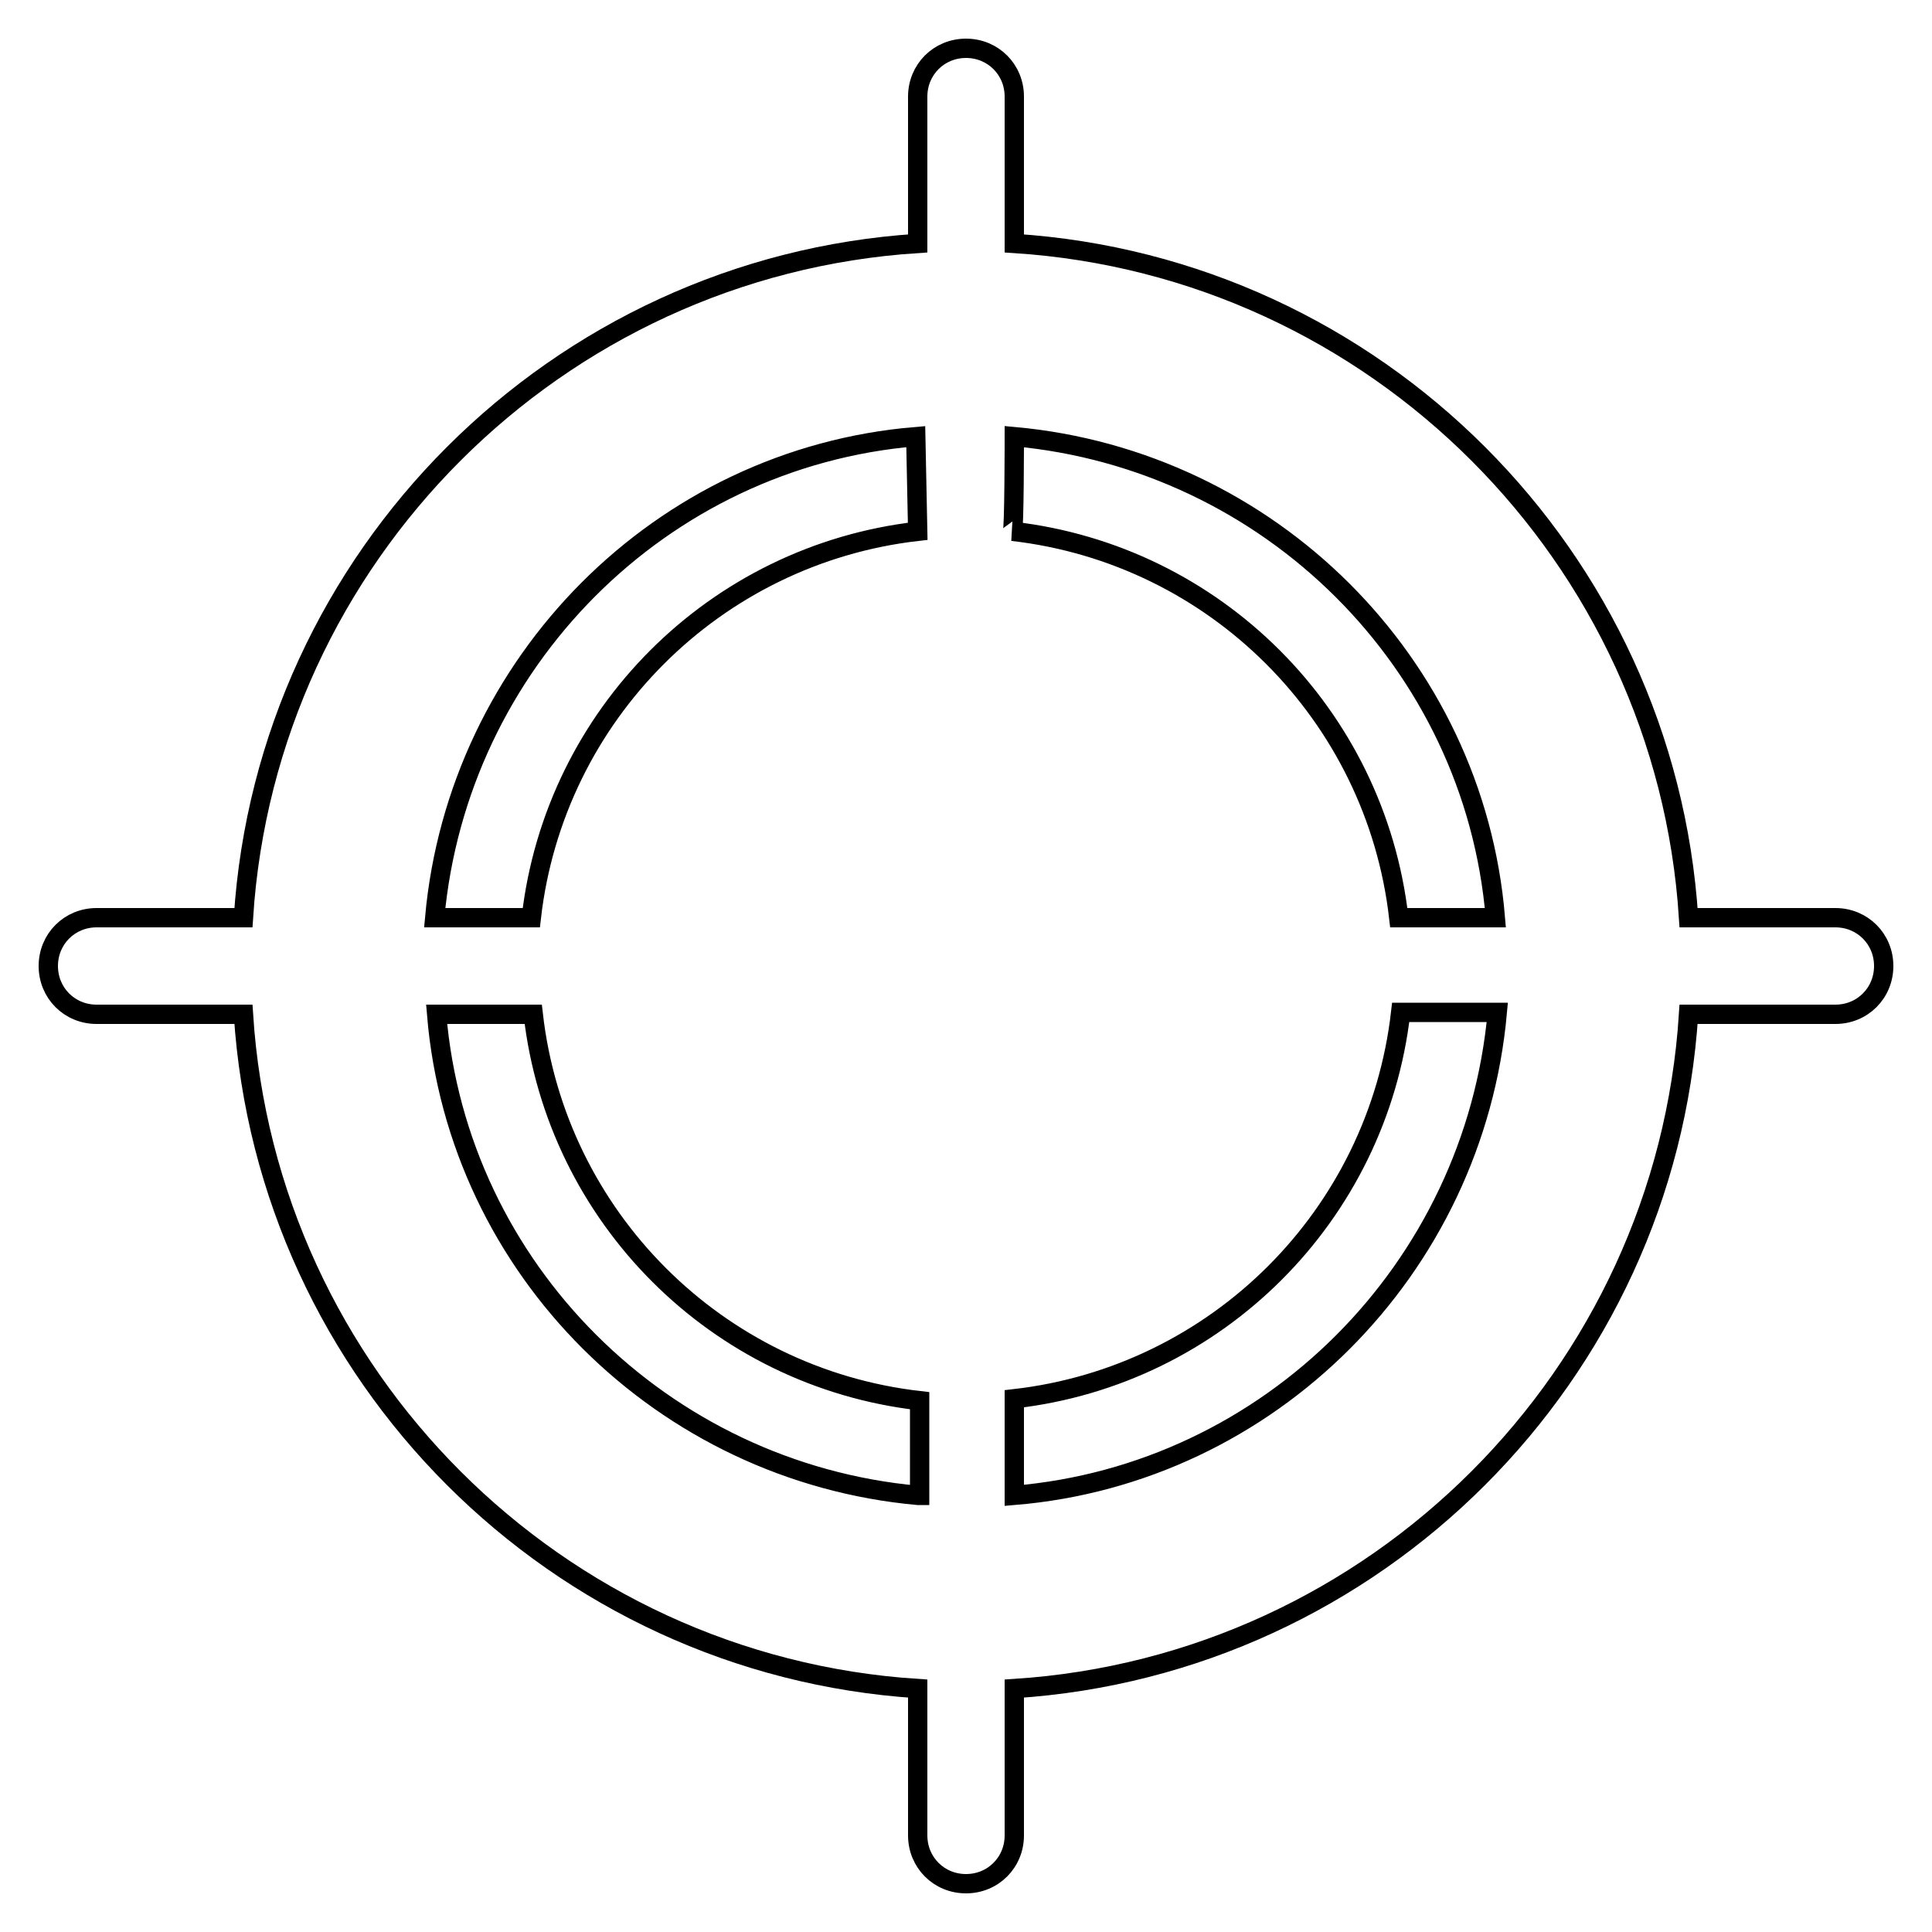 <?xml version="1.0" encoding="utf-8"?>
<!-- Generator: Adobe Illustrator 17.1.0, SVG Export Plug-In . SVG Version: 6.00 Build 0)  -->
<!DOCTYPE svg PUBLIC "-//W3C//DTD SVG 1.1//EN" "http://www.w3.org/Graphics/SVG/1.1/DTD/svg11.dtd">
<svg version="1.1" id="Layer_1" xmlns="http://www.w3.org/2000/svg" xmlns:xlink="http://www.w3.org/1999/xlink" x="0px" y="0px"
	 viewBox="0 0 100 100" enable-background="new 0 0 100 100" xml:space="preserve">
<g>
	<path fill="none" stroke="#000000" stroke-miterlimit="10" d="M95,47.5h-7.6c-1.2-18.7-16.2-33.7-34.9-34.9V5
		c0-1.4-1.1-2.5-2.5-2.5S47.5,3.6,47.5,5v7.6c-18.7,1.2-33.7,16.2-34.9,34.9H5c-1.4,0-2.5,1.1-2.5,2.5s1.1,2.5,2.5,2.5h7.6
		c1.2,18.7,16.2,33.7,34.9,34.9V95c0,1.4,1.1,2.5,2.5,2.5s2.5-1.1,2.5-2.5v-7.6c18.7-1.2,33.7-16.2,34.9-34.9H95
		c1.4,0,2.5-1.1,2.5-2.5C97.5,48.6,96.4,47.5,95,47.5z M47.5,77.4c-13.2-1.2-23.8-11.7-24.9-24.9h5c1.2,10.5,9.5,18.8,20,20V77.4z
		 M47.5,27.5c-10.5,1.2-18.8,9.5-20,20h-5c1.2-13.2,11.7-23.8,24.9-24.9L47.5,27.5L47.5,27.5z M52.5,22.6
		c13.2,1.2,23.8,11.7,24.9,24.9h-5c-1.2-10.5-9.5-18.8-20-20C52.5,27.5,52.5,22.6,52.5,22.6z M52.5,77.4v-5c10.5-1.2,18.8-9.5,20-20
		h5C76.3,65.7,65.7,76.3,52.5,77.4z"/>
</g>
</svg>
